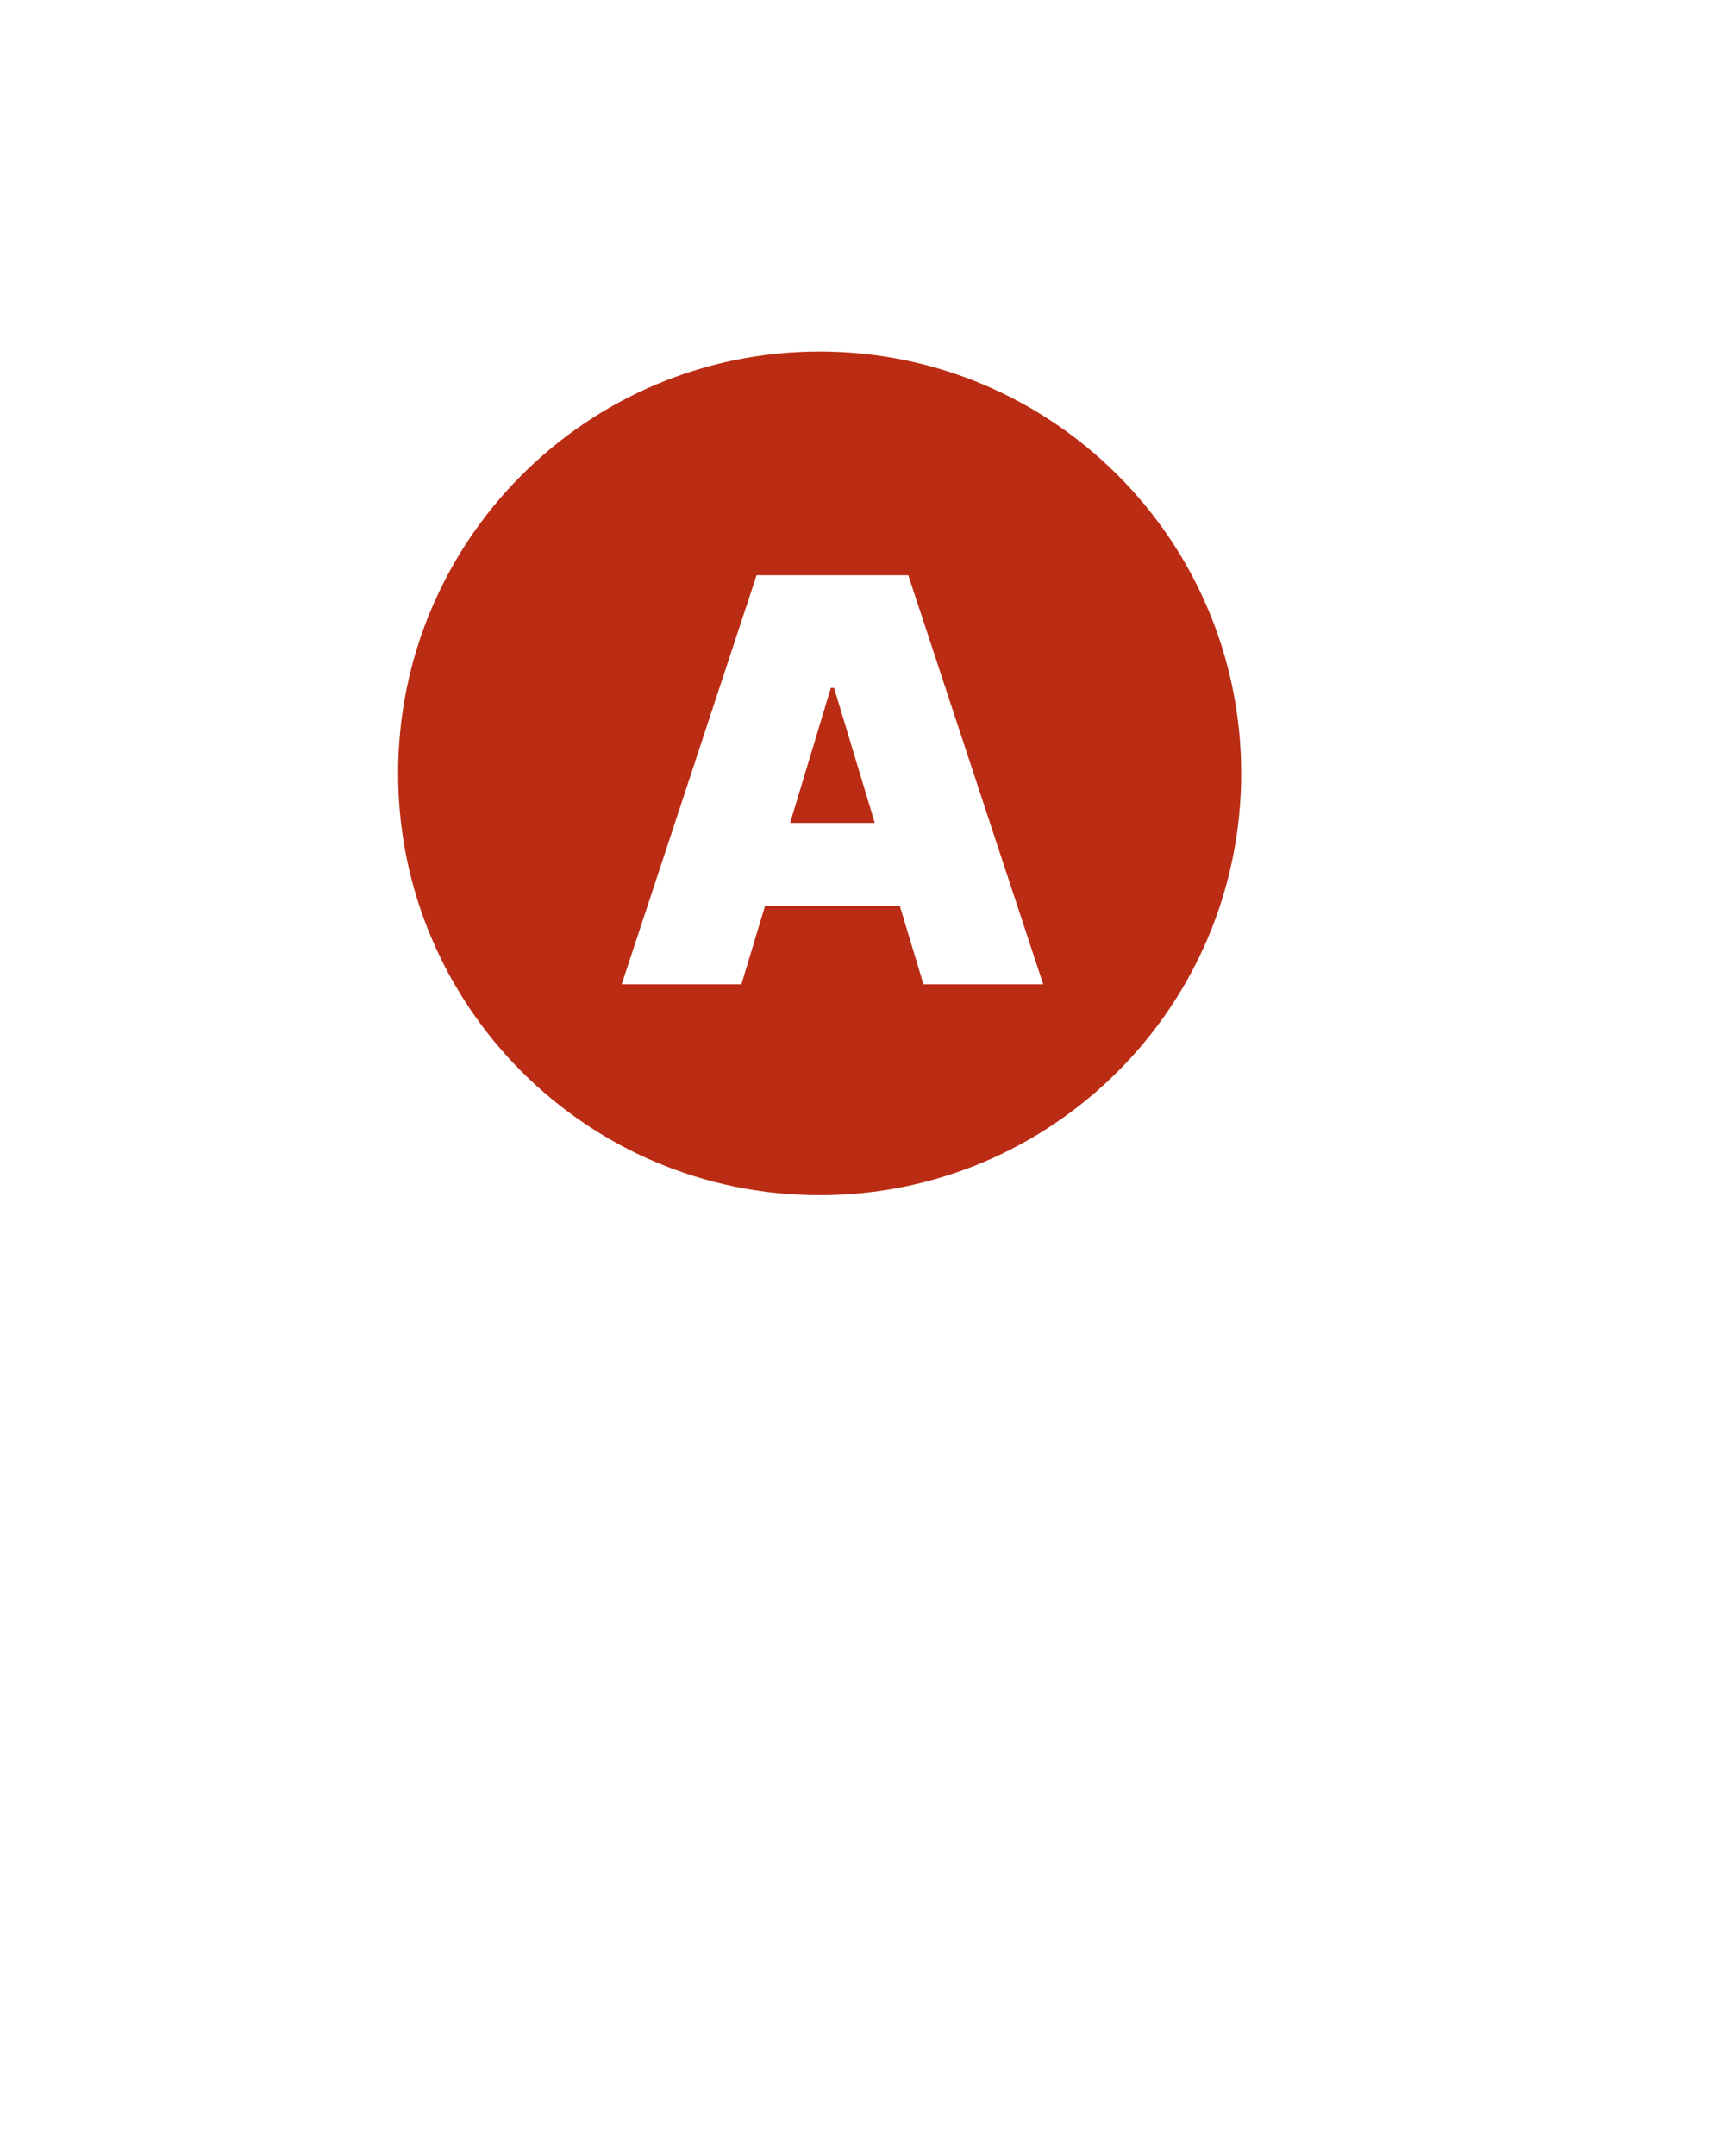 <svg width="37" height="46" viewBox="0 0 37 46" fill="none" xmlns="http://www.w3.org/2000/svg">
<g filter="url(#filter0_d_253_2434)">
<path d="M17.5 6C11.695 6 7 10.695 7 16.5C7 24.375 17.5 36 17.5 36C17.5 36 28 24.375 28 16.5C28 10.695 23.305 6 17.5 6Z" fill="white"/>
</g>
<path d="M17.5 25.5C12.532 25.5 8.5 21.468 8.5 16.5C8.5 11.532 12.532 7.5 17.5 7.5C22.468 7.5 26.5 11.532 26.5 16.5C26.5 21.468 22.468 25.5 17.5 25.5Z" fill="#BB2C14"/>
<path d="M15.829 21H13.273L16.153 12.273H19.392L22.273 21H19.716L17.807 14.676H17.739L15.829 21ZM15.352 17.557H20.159V19.329H15.352V17.557Z" fill="white"/>
<defs>
<filter id="filter0_d_253_2434" x="0.7" y="0.7" width="35.6" height="44.6" filterUnits="userSpaceOnUse" color-interpolation-filters="sRGB">
<feFlood flood-opacity="0" result="BackgroundImageFix"/>
<feColorMatrix in="SourceAlpha" type="matrix" values="0 0 0 0 0 0 0 0 0 0 0 0 0 0 0 0 0 0 127 0" result="hardAlpha"/>
<feOffset dx="1" dy="2"/>
<feGaussianBlur stdDeviation="3.65"/>
<feComposite in2="hardAlpha" operator="out"/>
<feColorMatrix type="matrix" values="0 0 0 0 0 0 0 0 0 0 0 0 0 0 0 0 0 0 0.25 0"/>
<feBlend mode="normal" in2="BackgroundImageFix" result="effect1_dropShadow_253_2434"/>
<feBlend mode="normal" in="SourceGraphic" in2="effect1_dropShadow_253_2434" result="shape"/>
</filter>
</defs>
</svg>
